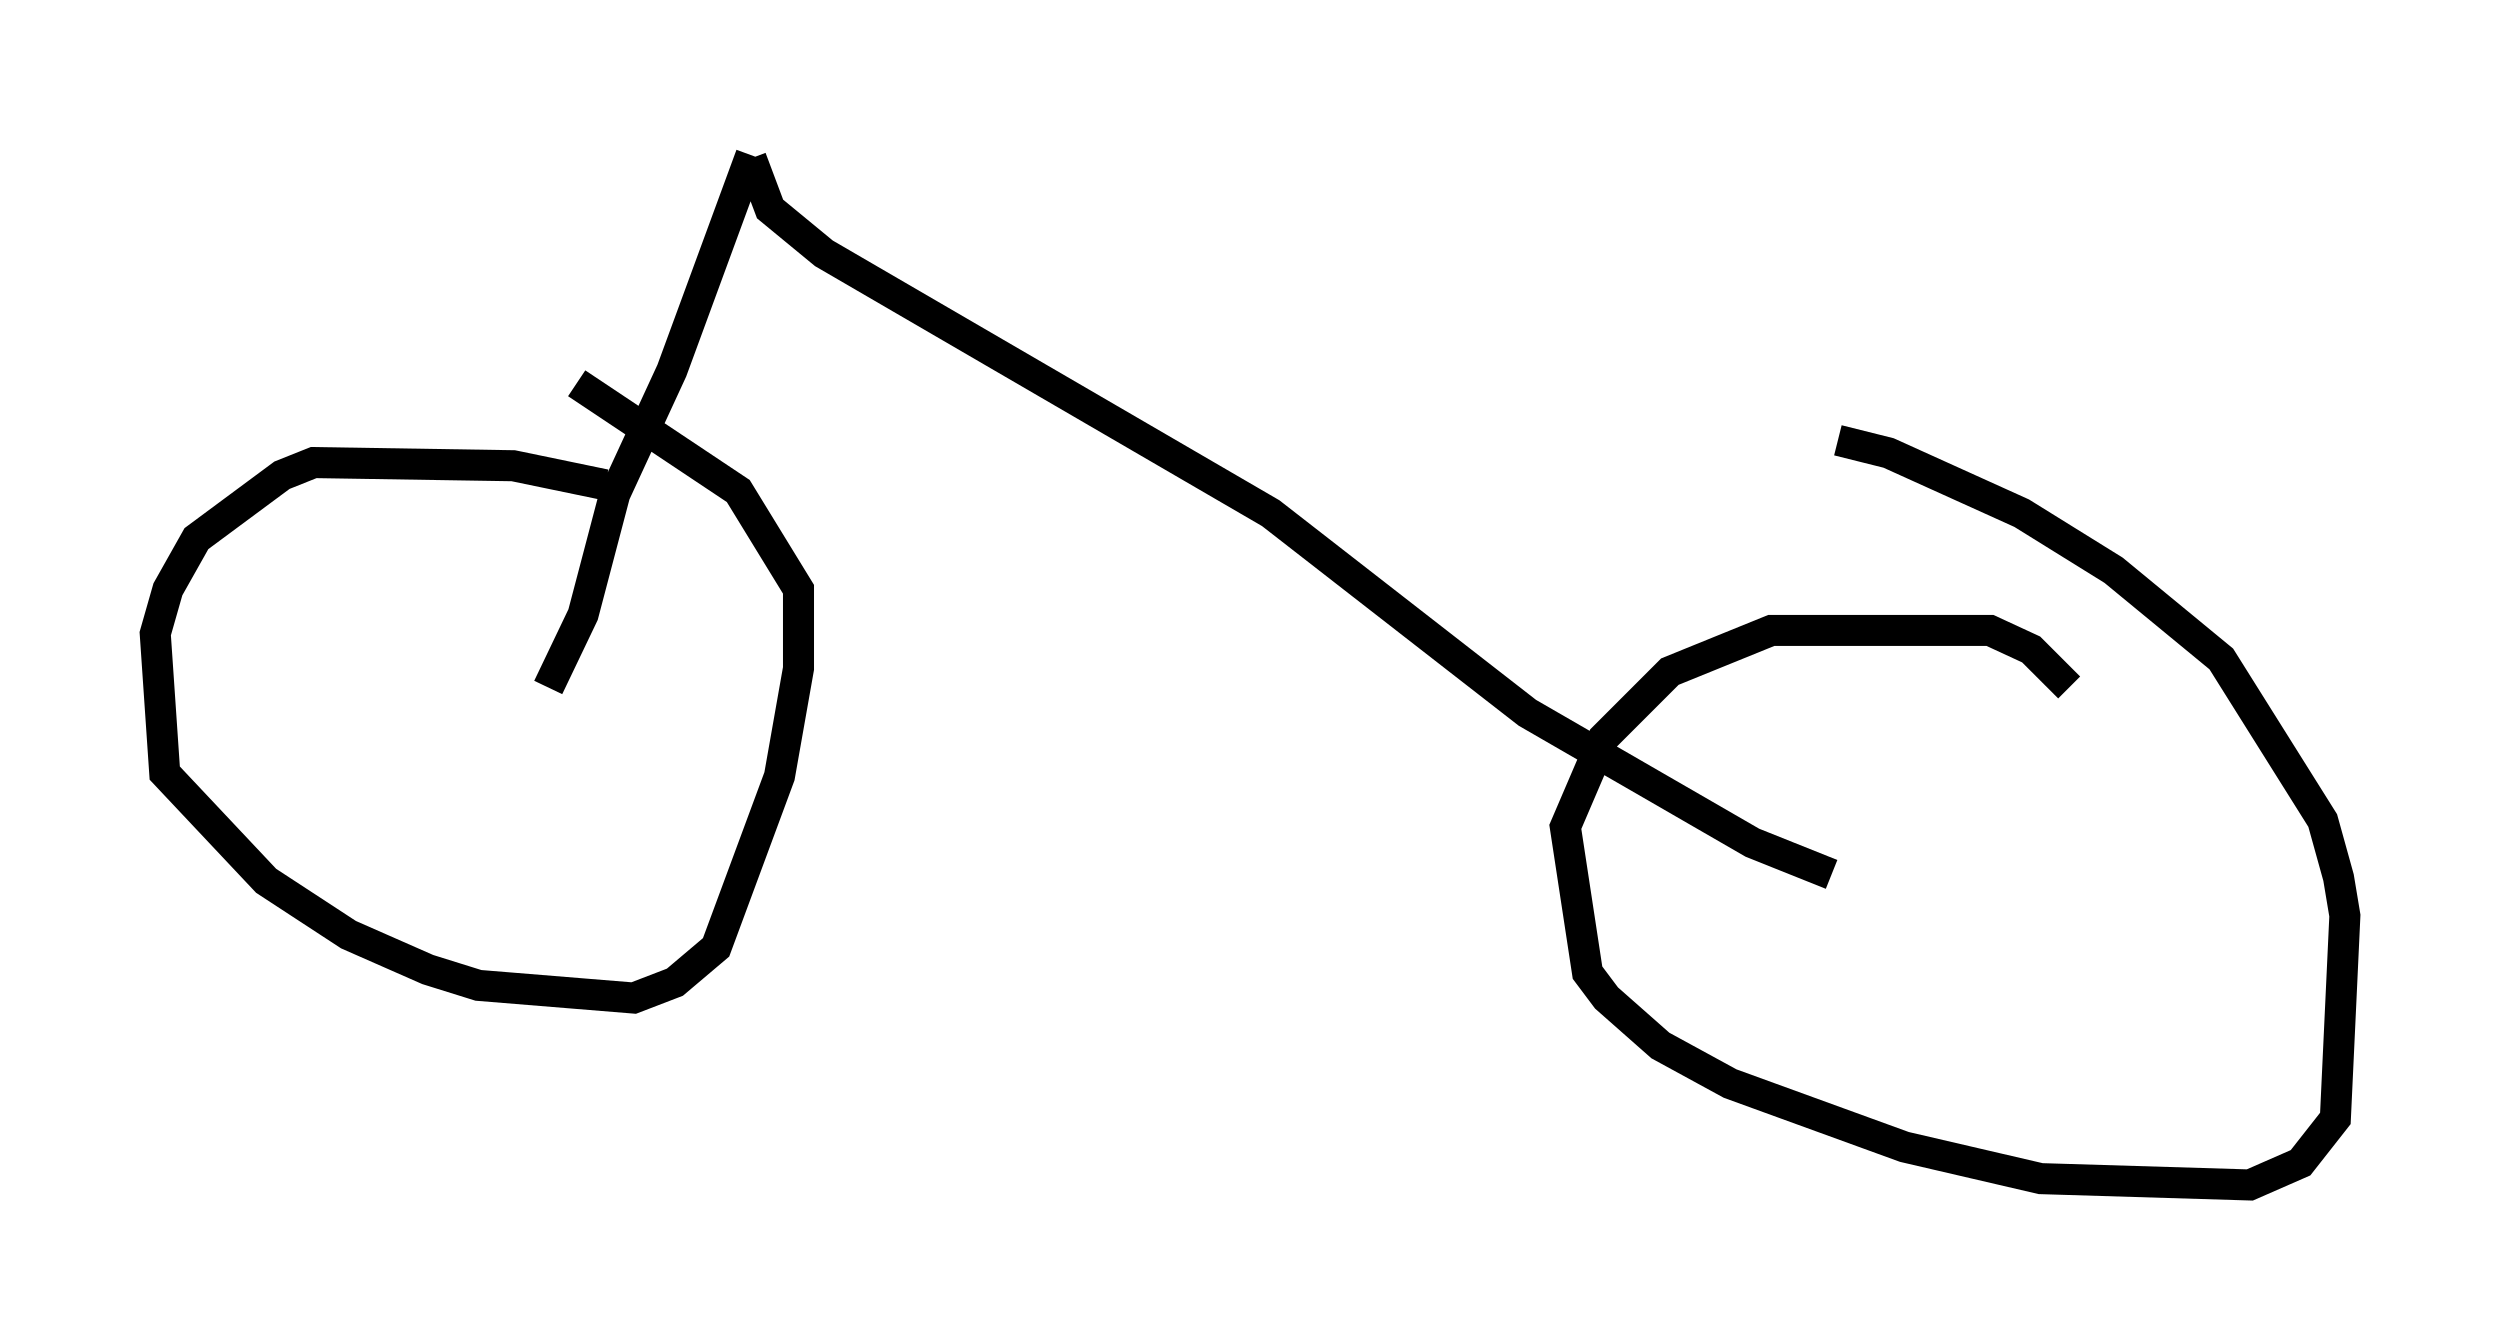 <?xml version="1.0" encoding="utf-8" ?>
<svg baseProfile="full" height="43.177" version="1.1" width="80.54" xmlns="http://www.w3.org/2000/svg" xmlns:ev="http://www.w3.org/2001/xml-events" xmlns:xlink="http://www.w3.org/1999/xlink"><defs /><rect fill="white" height="43.177" width="80.54" x="0" y="0" /><path d="M20.925, 16.638 m-1.429, -1.021 l-2.96, -0.613 -6.431, -0.102 l-1.021, 0.408 -2.756, 2.042 l-0.919, 1.633 -0.408, 1.429 l0.306, 4.492 3.267, 3.471 l2.654, 1.735 2.552, 1.123 l1.633, 0.51 5.002, 0.408 l1.327, -0.51 1.327, -1.123 l2.042, -5.513 0.613, -3.471 l0.0, -2.552 -1.94, -3.165 l-5.206, -3.471 m48.082, 9.8 l-1.225, -1.225 -1.327, -0.613 l-7.044, 0.0 -3.267, 1.327 l-2.144, 2.144 -1.225, 2.858 l0.715, 4.696 0.613, 0.817 l1.735, 1.531 2.246, 1.225 l5.615, 2.042 4.39, 1.021 l6.738, 0.204 1.633, -0.715 l1.123, -1.429 0.306, -6.533 l-0.204, -1.225 -0.51, -1.838 l-3.267, -5.206 -3.471, -2.858 l-2.96, -1.838 -4.288, -1.94 l-1.633, -0.408 m-41.548, 7.963 l1.123, -2.348 1.021, -3.879 l1.838, -3.981 2.552, -6.942 m0.0, 0.102 l0.613, 1.633 1.735, 1.429 l14.394, 8.371 8.269, 6.431 l7.248, 4.185 2.552, 1.021 " fill="none" stroke="black" stroke-width="1" /></svg>